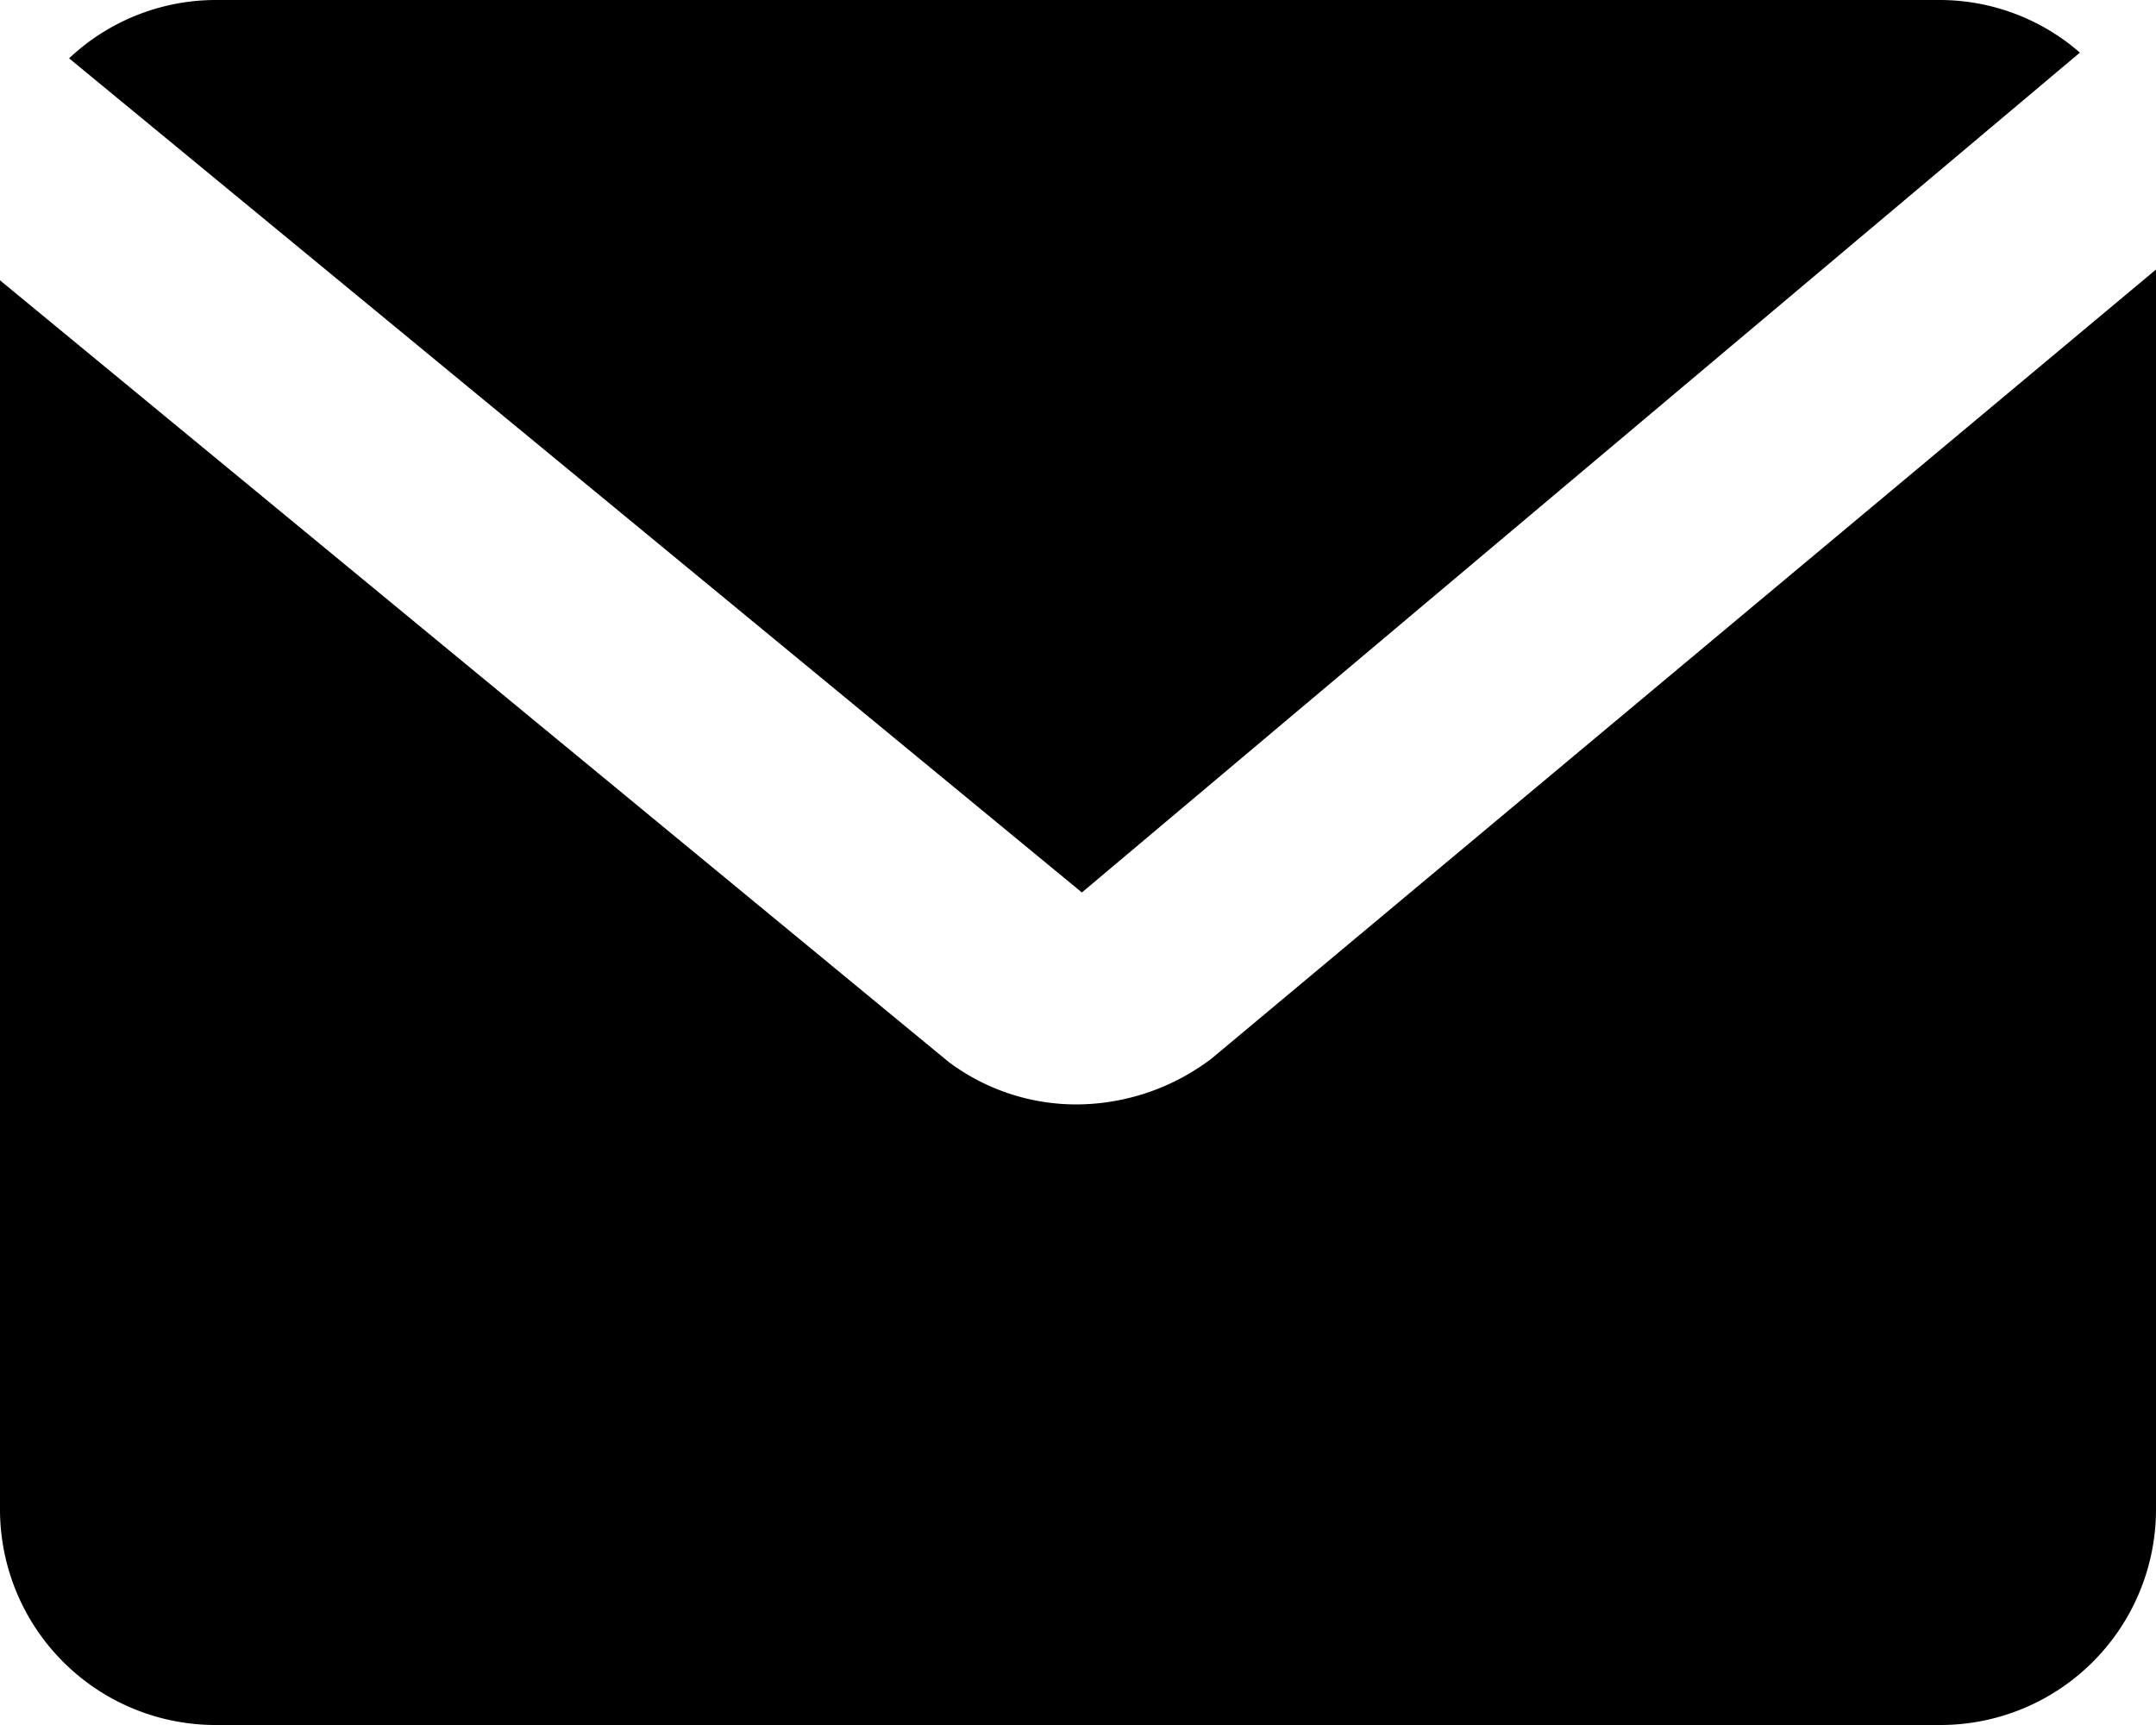 <svg fill="none" viewBox="0 0 20 16" xmlns="http://www.w3.org/2000/svg"><g fill="#000"><path d="m10.036 8.278 9.258-7.79a1.979 1.979 0 0 0 -1.294-.488h-16a1.987 1.987 0 0 0 -1.359.541z"/><path d="m11.241 9.817c-.36.275-.801.425-1.255.427-.428 0-.845-.138-1.187-.395l-8.799-7.249v11.4a2 2 0 0 0 2 2h16a2 2 0 0 0 2-2v-11.5z"/></g></svg>